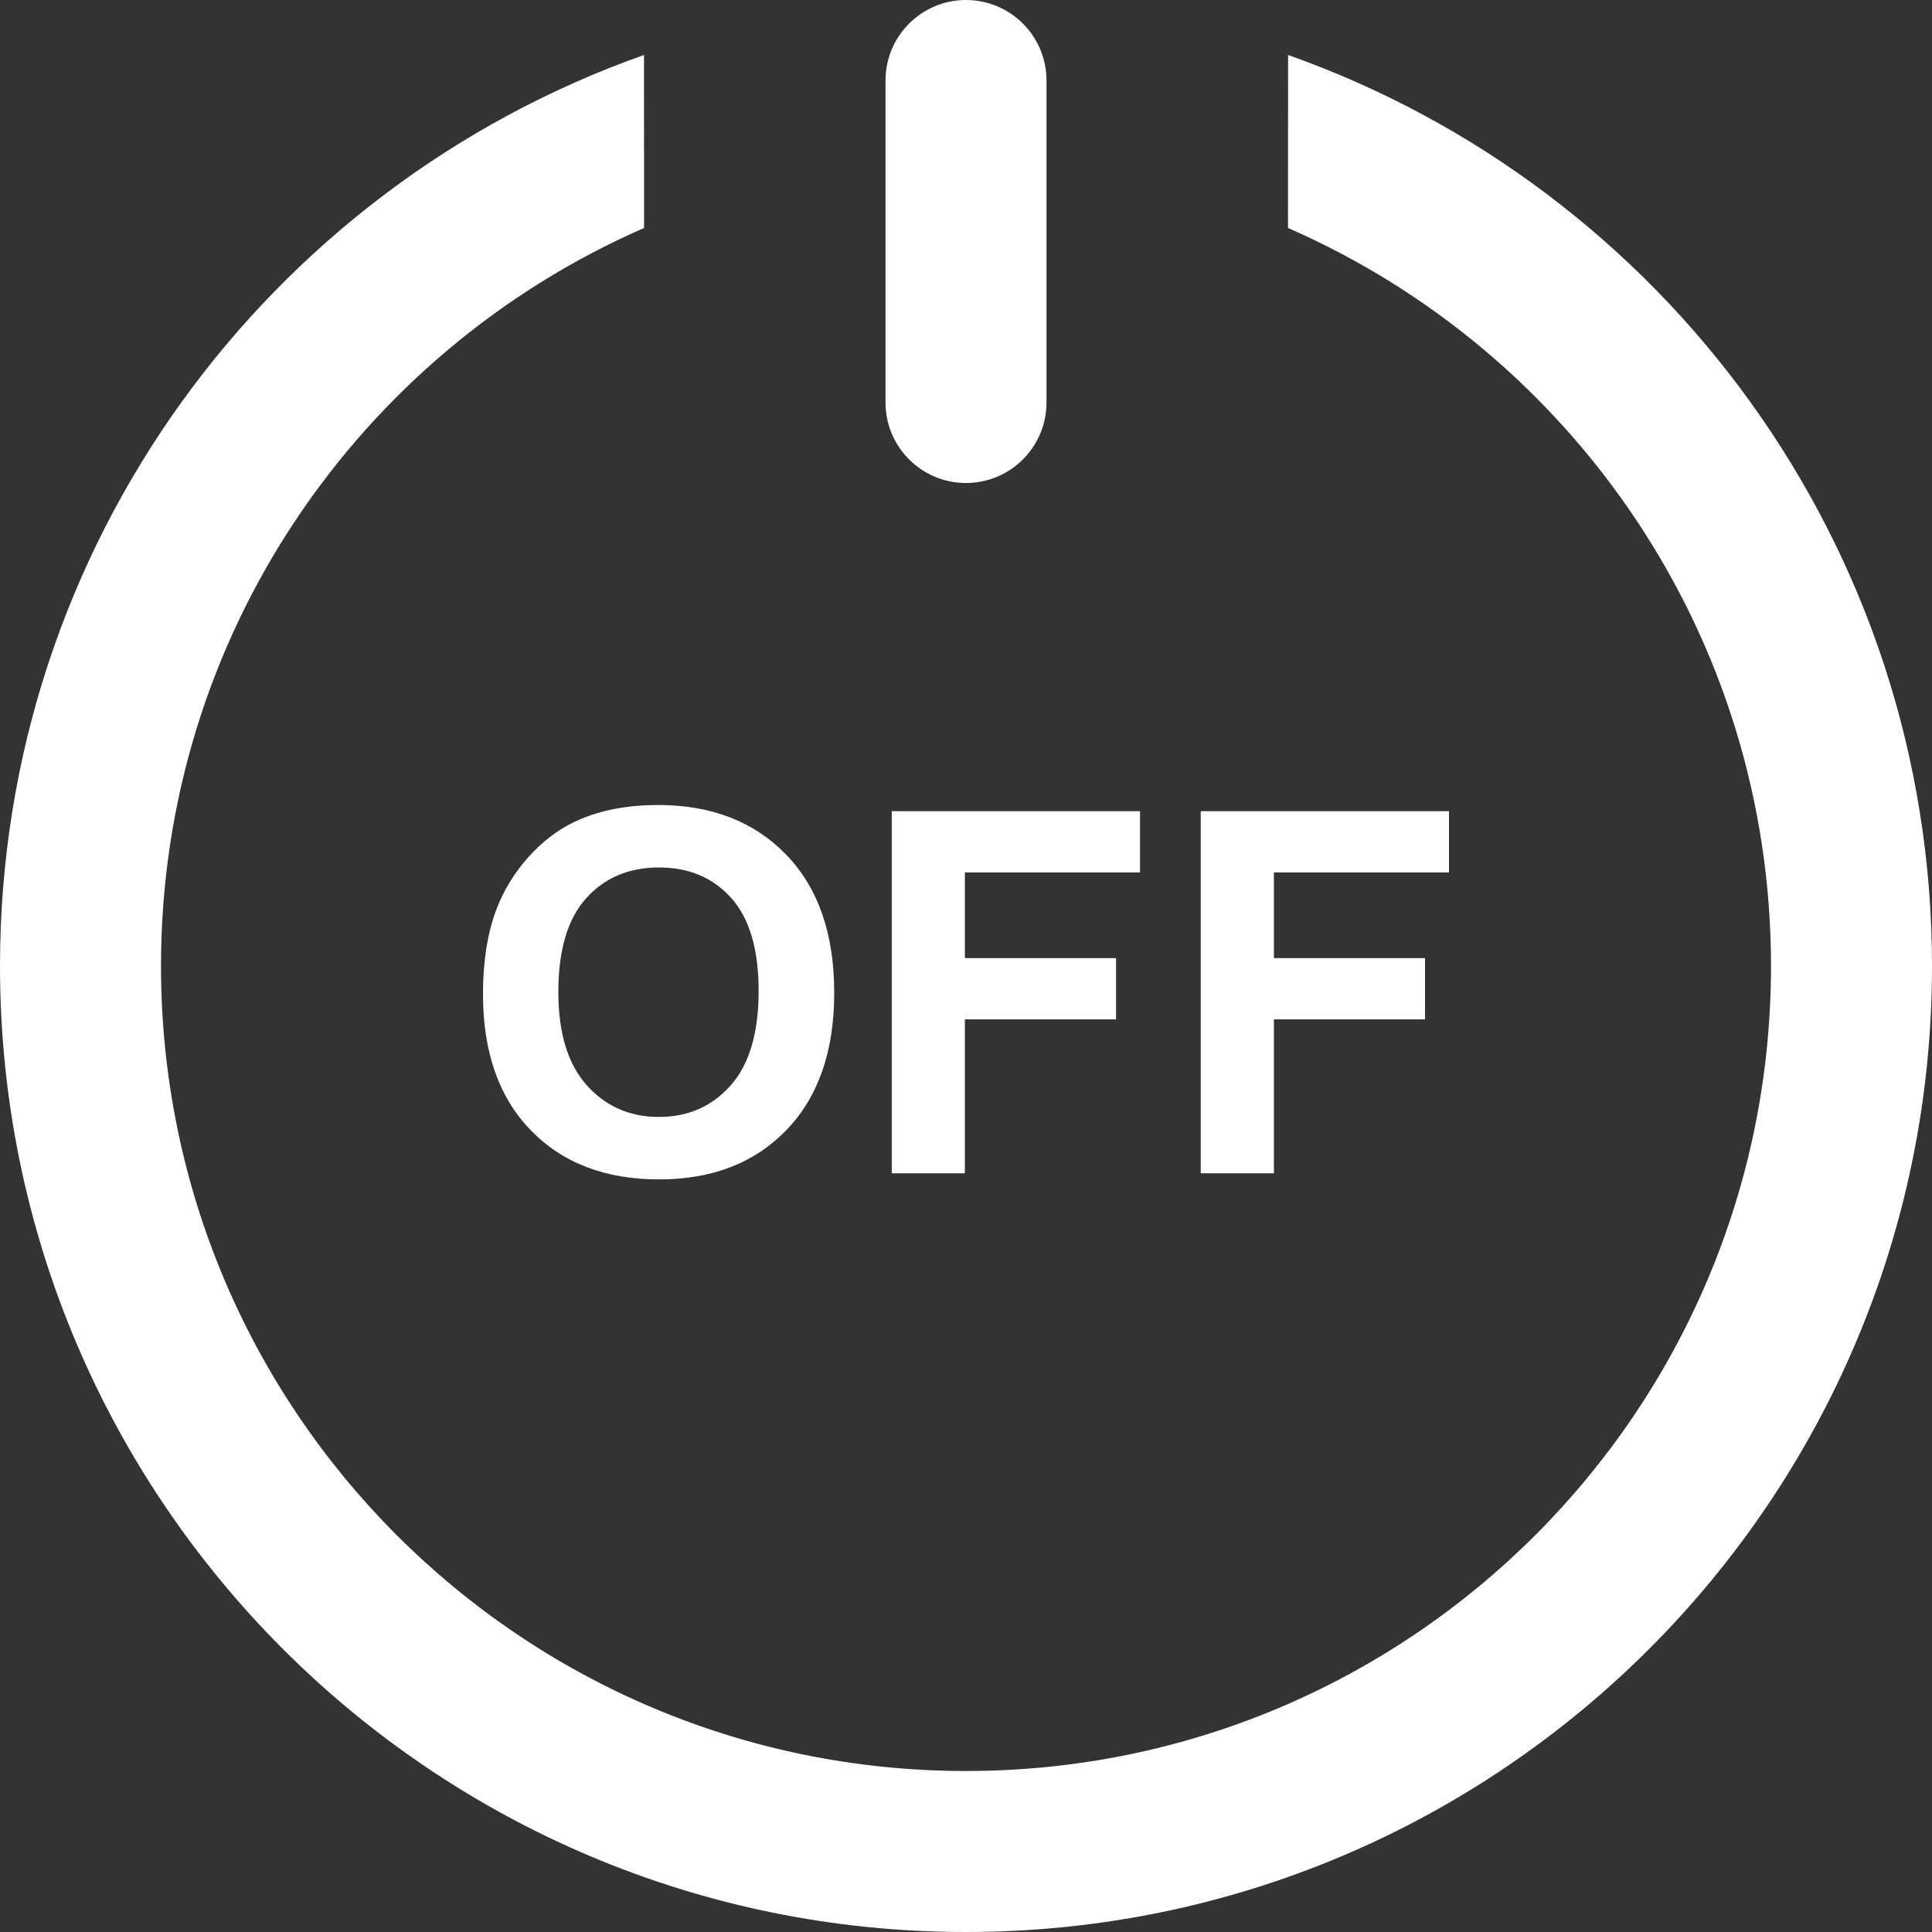 <?xml version="1.0" encoding="UTF-8"?>
<svg width="24" height="24" viewBox="0 0 24 24" version="1.1" xmlns="http://www.w3.org/2000/svg" xmlns:xlink="http://www.w3.org/1999/xlink">
    <rect x="0" y="0" width="24" height="24" fill="#333333" stroke="none"/>
    <g id="Symbols" stroke="none" stroke-width="1" fill="none" fill-rule="evenodd">
        <g id="ico_ing_off" fill="#FFFFFF" fill-rule="nonzero">
            <path d="M24,12 C24,18.627 18.627,24 12,24 C5.373,24 0,18.627 0,12 C0,6.775 3.339,2.33 8,0.683 L8.001,2.832 C4.468,4.375 2,7.899 2,12 C2,17.523 6.477,22 12,22 C17.523,22 22,17.523 22,12 C22,7.9 19.532,4.375 16,2.832 L16.001,0.683 C20.661,2.331 24,6.775 24,12 Z M8.175,10 C8.838,10 9.368,10.206 9.766,10.617 C10.164,11.028 10.363,11.6 10.363,12.332 C10.363,13.058 10.166,13.626 9.771,14.036 C9.376,14.446 8.848,14.651 8.188,14.651 C7.519,14.651 6.987,14.447 6.592,14.039 C6.197,13.631 6,13.069 6,12.353 C6,11.895 6.069,11.511 6.206,11.2 C6.308,10.971 6.447,10.765 6.624,10.583 C6.801,10.401 6.995,10.266 7.206,10.178 C7.486,10.059 7.809,10 8.175,10 Z M14.162,10.077 L14.162,10.838 L11.986,10.838 L11.986,11.902 L13.864,11.902 L13.864,12.663 L11.986,12.663 L11.986,14.575 L11.078,14.575 L11.078,10.077 L14.162,10.077 Z M18,10.077 L18,10.838 L15.825,10.838 L15.825,11.902 L17.702,11.902 L17.702,12.663 L15.825,12.663 L15.825,14.575 L14.916,14.575 L14.916,10.077 L18,10.077 Z M8.185,10.776 C7.81,10.776 7.509,10.905 7.279,11.161 C7.05,11.418 6.936,11.805 6.936,12.323 C6.936,12.832 7.053,13.218 7.289,13.481 C7.524,13.744 7.823,13.875 8.185,13.875 C8.547,13.875 8.844,13.745 9.076,13.484 C9.308,13.223 9.424,12.832 9.424,12.31 C9.424,11.795 9.311,11.41 9.085,11.157 C8.859,10.903 8.559,10.776 8.185,10.776 Z M12,0 C12.552,-1.01453063e-16 13,0.448 13,1 L13,5 C13,5.552 12.552,6 12,6 C11.448,6 11,5.552 11,5 L11,1 C11,0.448 11.448,1.01453063e-16 12,0 Z"></path>
        </g>
    </g>
</svg>
